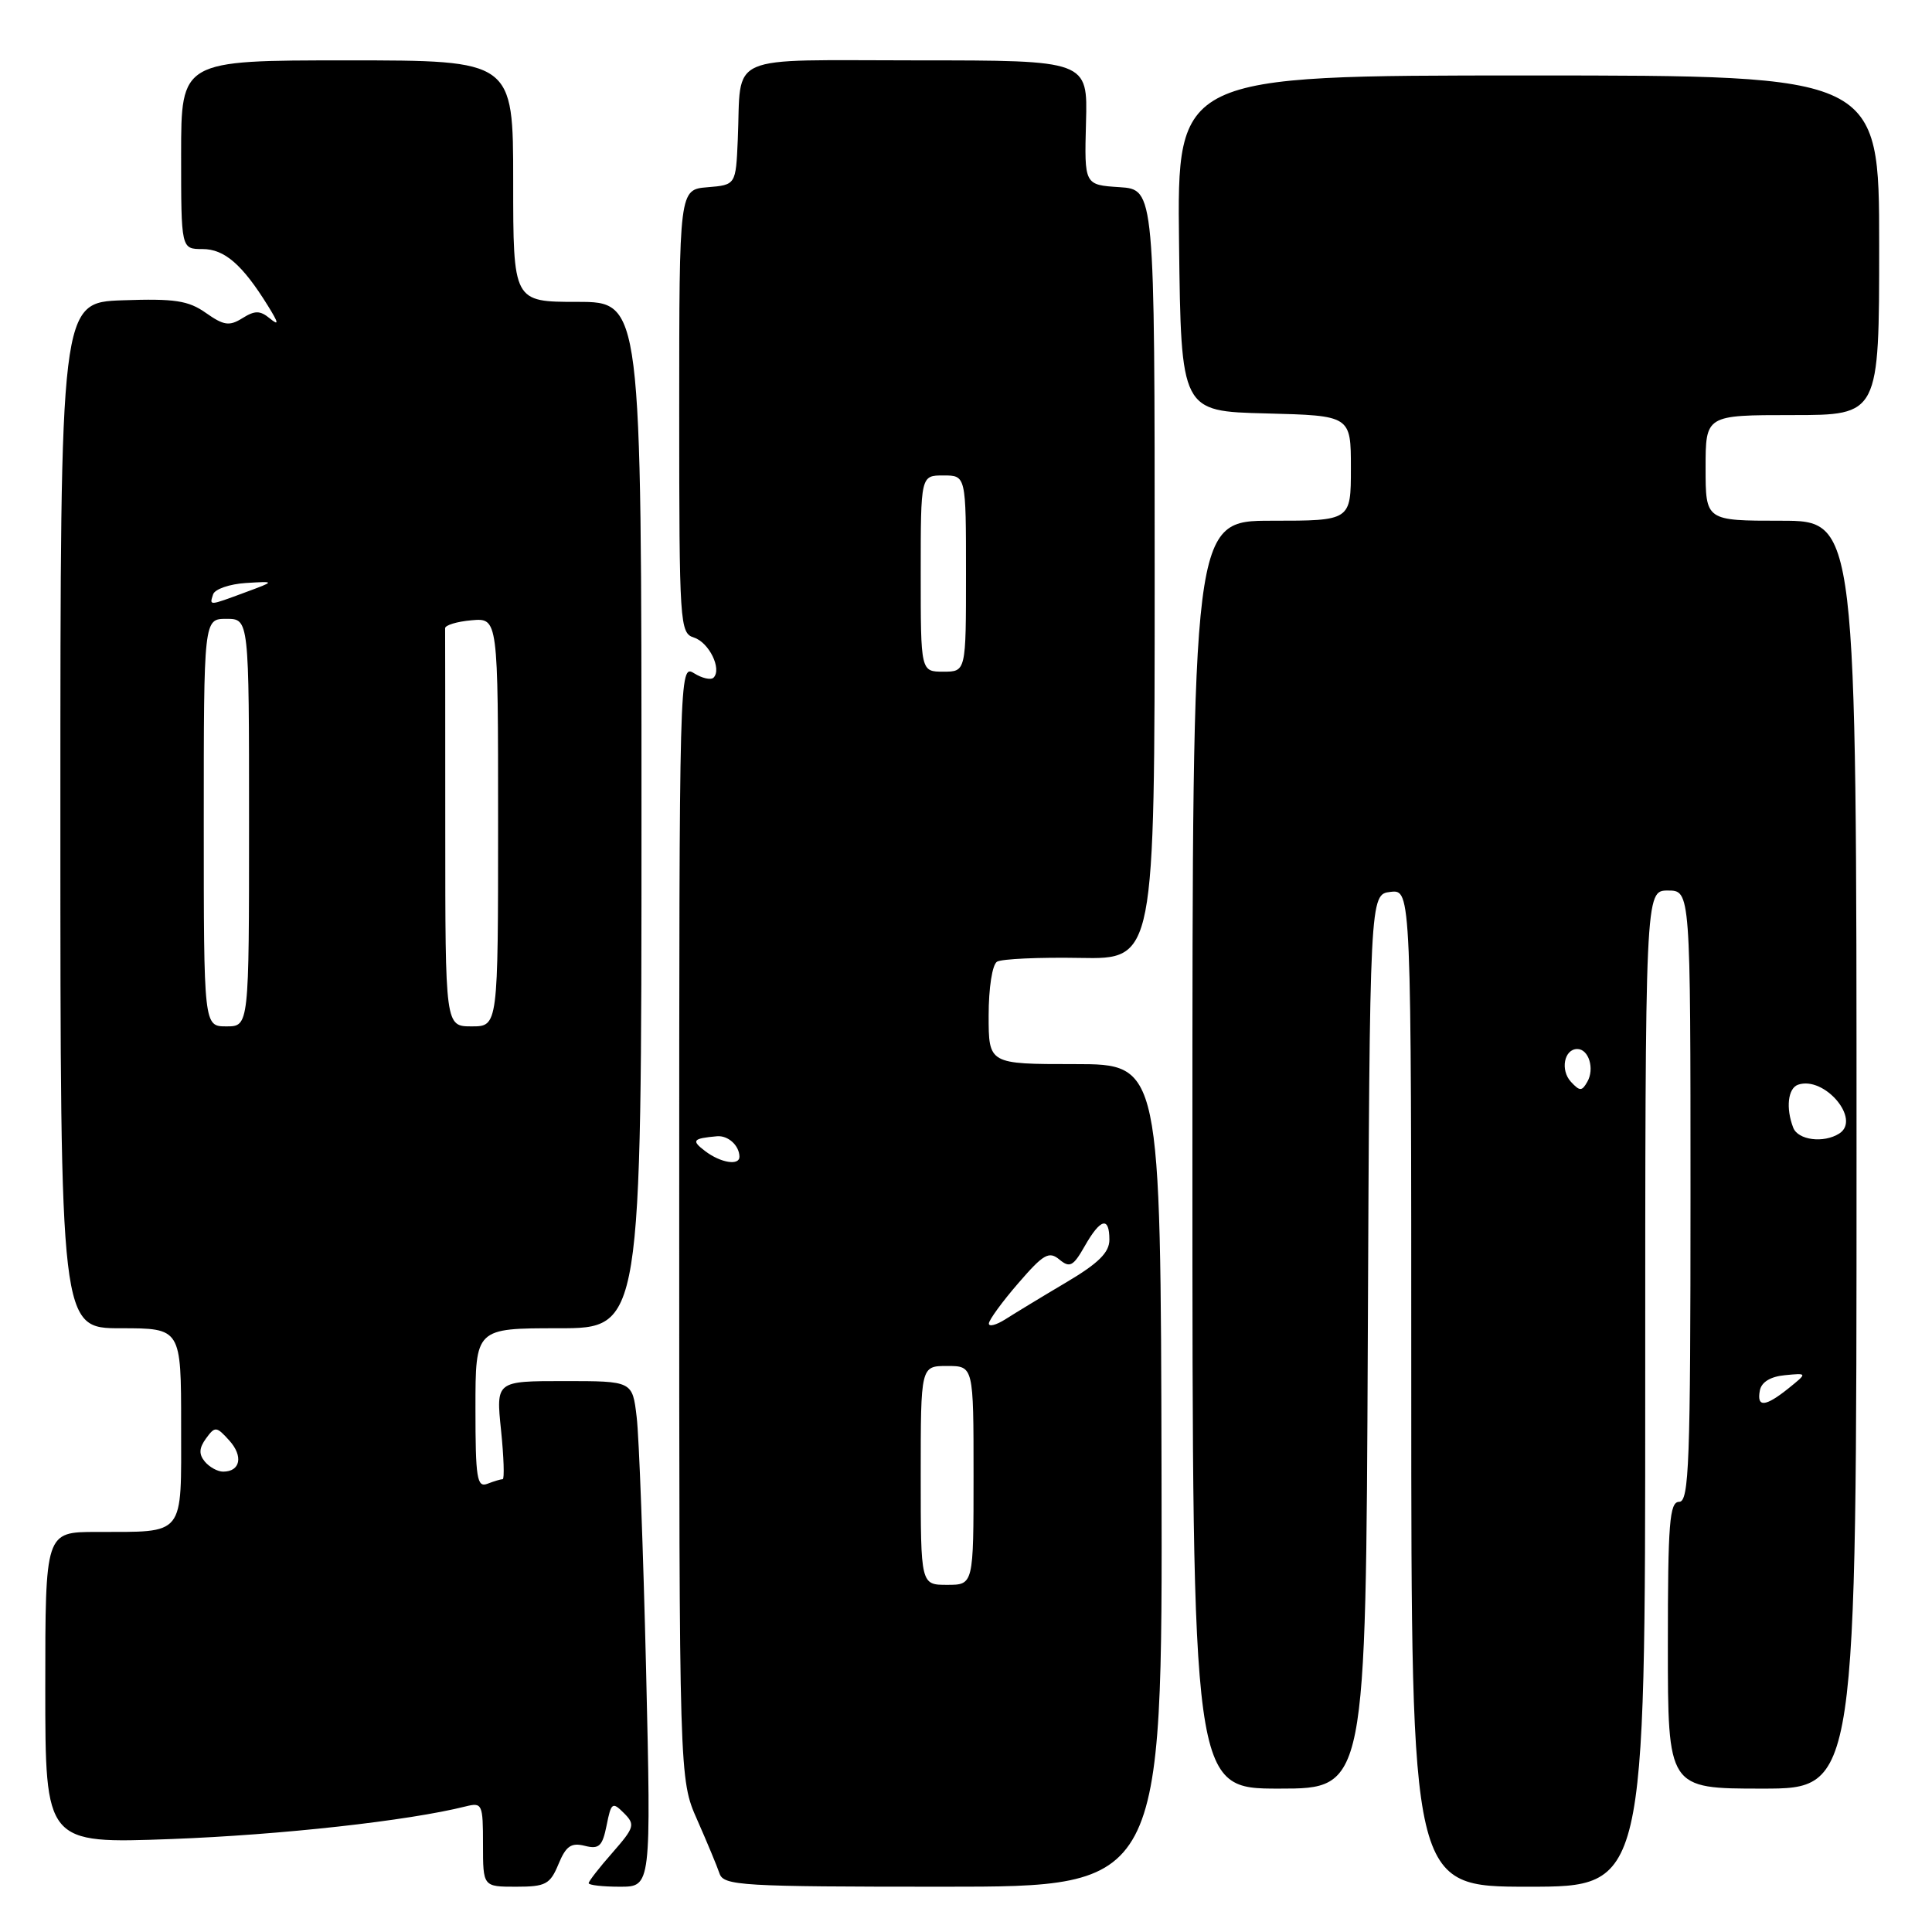 <?xml version="1.0" encoding="UTF-8" standalone="no"?>
<!DOCTYPE svg PUBLIC "-//W3C//DTD SVG 1.1//EN" "http://www.w3.org/Graphics/SVG/1.1/DTD/svg11.dtd" >
<svg xmlns="http://www.w3.org/2000/svg" xmlns:xlink="http://www.w3.org/1999/xlink" version="1.1" viewBox="0 0 256 256">
 <g >
 <path fill="currentColor"
d=" M 74.00 247.01 C 74.99 244.61 75.68 244.13 77.48 244.58 C 79.38 245.06 79.82 244.65 80.38 241.87 C 80.98 238.84 81.15 238.72 82.67 240.24 C 84.19 241.76 84.08 242.14 81.16 245.48 C 79.42 247.45 78.00 249.28 78.00 249.53 C 78.00 249.79 79.86 250.00 82.14 250.00 C 86.28 250.00 86.28 250.00 85.61 221.25 C 85.23 205.44 84.68 190.36 84.36 187.75 C 83.80 183.00 83.80 183.00 74.76 183.00 C 65.72 183.00 65.72 183.00 66.39 189.50 C 66.76 193.07 66.85 196.00 66.61 196.00 C 66.36 196.00 65.45 196.27 64.58 196.61 C 63.20 197.14 63.00 195.87 63.00 186.61 C 63.00 176.00 63.00 176.00 74.00 176.00 C 85.00 176.00 85.00 176.00 85.00 108.00 C 85.00 40.00 85.00 40.00 76.50 40.00 C 68.00 40.00 68.00 40.00 68.00 24.00 C 68.00 8.00 68.00 8.00 46.00 8.00 C 24.00 8.00 24.00 8.00 24.00 20.50 C 24.00 33.00 24.00 33.00 26.83 33.00 C 29.74 33.00 32.11 35.05 35.49 40.50 C 36.94 42.84 37.00 43.21 35.75 42.19 C 34.46 41.13 33.78 41.12 32.12 42.16 C 30.39 43.24 29.65 43.13 27.29 41.47 C 24.96 39.82 23.14 39.55 16.25 39.79 C 8.00 40.08 8.00 40.08 8.00 108.04 C 8.00 176.00 8.00 176.00 16.00 176.00 C 24.00 176.00 24.00 176.00 24.00 188.88 C 24.00 203.77 24.65 202.96 12.75 202.99 C 6.00 203.00 6.00 203.00 6.00 223.65 C 6.00 244.30 6.00 244.30 22.75 243.68 C 37.27 243.13 54.09 241.27 61.70 239.36 C 63.90 238.81 64.00 239.04 64.00 244.39 C 64.00 250.00 64.00 250.00 68.38 250.00 C 72.30 250.00 72.89 249.69 74.00 247.01 Z  M 153.91 195.50 C 153.79 141.00 153.79 141.00 142.40 141.00 C 131.00 141.00 131.00 141.00 131.00 134.56 C 131.00 130.92 131.48 127.82 132.11 127.43 C 132.72 127.06 137.67 126.83 143.11 126.93 C 153.00 127.11 153.00 127.11 153.00 76.11 C 153.00 25.11 153.00 25.11 148.34 24.80 C 143.68 24.50 143.68 24.50 143.90 16.25 C 144.13 8.00 144.13 8.00 121.58 8.00 C 95.75 8.00 98.26 6.90 97.76 18.50 C 97.50 24.50 97.50 24.50 93.75 24.81 C 90.00 25.12 90.00 25.12 90.00 54.49 C 90.00 82.73 90.08 83.89 91.95 84.48 C 93.95 85.12 95.68 88.65 94.55 89.79 C 94.20 90.14 93.03 89.88 91.95 89.20 C 90.02 88.00 90.00 88.81 90.00 161.87 C 90.00 235.76 90.00 235.76 92.38 241.13 C 93.68 244.08 95.02 247.29 95.34 248.25 C 95.89 249.86 98.21 250.00 124.98 250.00 C 154.03 250.00 154.03 250.00 153.91 195.50 Z  M 218.00 184.00 C 218.00 118.00 218.00 118.00 221.00 118.00 C 224.00 118.00 224.00 118.00 224.00 158.50 C 224.00 193.83 223.81 199.00 222.50 199.00 C 221.22 199.00 221.00 201.78 221.00 218.00 C 221.00 237.00 221.00 237.00 233.50 237.00 C 246.00 237.00 246.00 237.00 246.00 153.00 C 246.00 69.00 246.00 69.00 236.00 69.00 C 226.00 69.00 226.00 69.00 226.00 62.00 C 226.00 55.00 226.00 55.00 237.50 55.00 C 249.00 55.00 249.00 55.00 249.00 32.50 C 249.00 10.00 249.00 10.00 202.48 10.00 C 155.96 10.00 155.96 10.00 156.23 32.25 C 156.50 54.50 156.50 54.50 167.75 54.78 C 179.00 55.07 179.00 55.07 179.00 62.03 C 179.00 69.00 179.00 69.00 168.50 69.00 C 158.00 69.00 158.00 69.00 158.00 153.00 C 158.00 237.00 158.00 237.00 169.49 237.00 C 180.98 237.00 180.98 237.00 181.24 177.75 C 181.50 118.50 181.50 118.50 184.25 118.18 C 187.00 117.87 187.00 117.87 187.00 183.93 C 187.00 250.00 187.00 250.00 202.50 250.00 C 218.00 250.00 218.00 250.00 218.00 184.00 Z  M 27.14 193.67 C 26.33 192.69 26.37 191.88 27.30 190.60 C 28.49 188.97 28.68 188.99 30.38 190.87 C 32.26 192.95 31.86 195.00 29.56 195.00 C 28.84 195.00 27.75 194.40 27.14 193.67 Z  M 27.00 109.00 C 27.00 82.00 27.00 82.00 30.00 82.00 C 33.00 82.00 33.00 82.00 33.00 109.00 C 33.00 136.00 33.00 136.00 30.00 136.00 C 27.00 136.00 27.00 136.00 27.00 109.00 Z  M 59.00 110.00 C 59.00 95.70 58.99 83.66 58.98 83.25 C 58.97 82.84 60.54 82.36 62.48 82.19 C 66.00 81.88 66.00 81.88 66.00 108.94 C 66.00 136.00 66.00 136.00 62.50 136.00 C 59.00 136.00 59.00 136.00 59.00 110.00 Z  M 28.24 78.75 C 28.47 78.06 30.42 77.39 32.58 77.25 C 36.50 77.01 36.50 77.01 32.50 78.49 C 27.63 80.29 27.74 80.29 28.24 78.75 Z  M 122.00 195.50 C 122.00 181.00 122.00 181.00 125.50 181.00 C 129.00 181.00 129.00 181.00 129.00 195.50 C 129.00 210.00 129.00 210.00 125.50 210.00 C 122.00 210.00 122.00 210.00 122.00 195.50 Z  M 131.03 175.37 C 131.05 174.89 132.80 172.49 134.92 170.04 C 138.26 166.17 138.99 165.75 140.37 166.89 C 141.75 168.04 142.21 167.79 143.73 165.12 C 145.82 161.44 147.00 161.14 147.00 164.27 C 147.00 165.96 145.56 167.39 141.25 169.94 C 138.09 171.81 134.49 174.00 133.25 174.79 C 132.01 175.58 131.01 175.84 131.03 175.37 Z  M 93.44 152.53 C 91.57 151.11 91.78 150.85 95.00 150.56 C 96.47 150.43 97.95 151.77 97.98 153.25 C 98.01 154.49 95.51 154.10 93.44 152.53 Z  M 122.00 76.00 C 122.00 63.00 122.00 63.00 125.00 63.00 C 128.00 63.00 128.00 63.00 128.00 76.00 C 128.00 89.00 128.00 89.00 125.00 89.00 C 122.00 89.00 122.00 89.00 122.00 76.00 Z  M 233.19 184.25 C 233.40 183.13 234.60 182.40 236.51 182.22 C 239.50 181.93 239.50 181.93 237.00 183.95 C 233.91 186.43 232.75 186.53 233.19 184.25 Z  M 237.61 149.42 C 236.61 146.83 236.91 144.20 238.25 143.73 C 241.74 142.53 246.65 148.33 243.71 150.20 C 241.65 151.51 238.24 151.08 237.61 149.42 Z  M 208.16 143.35 C 206.72 141.79 207.26 139.00 209.00 139.00 C 210.51 139.00 211.32 141.61 210.33 143.34 C 209.61 144.61 209.33 144.61 208.16 143.35 Z "/>
</g>
</svg>